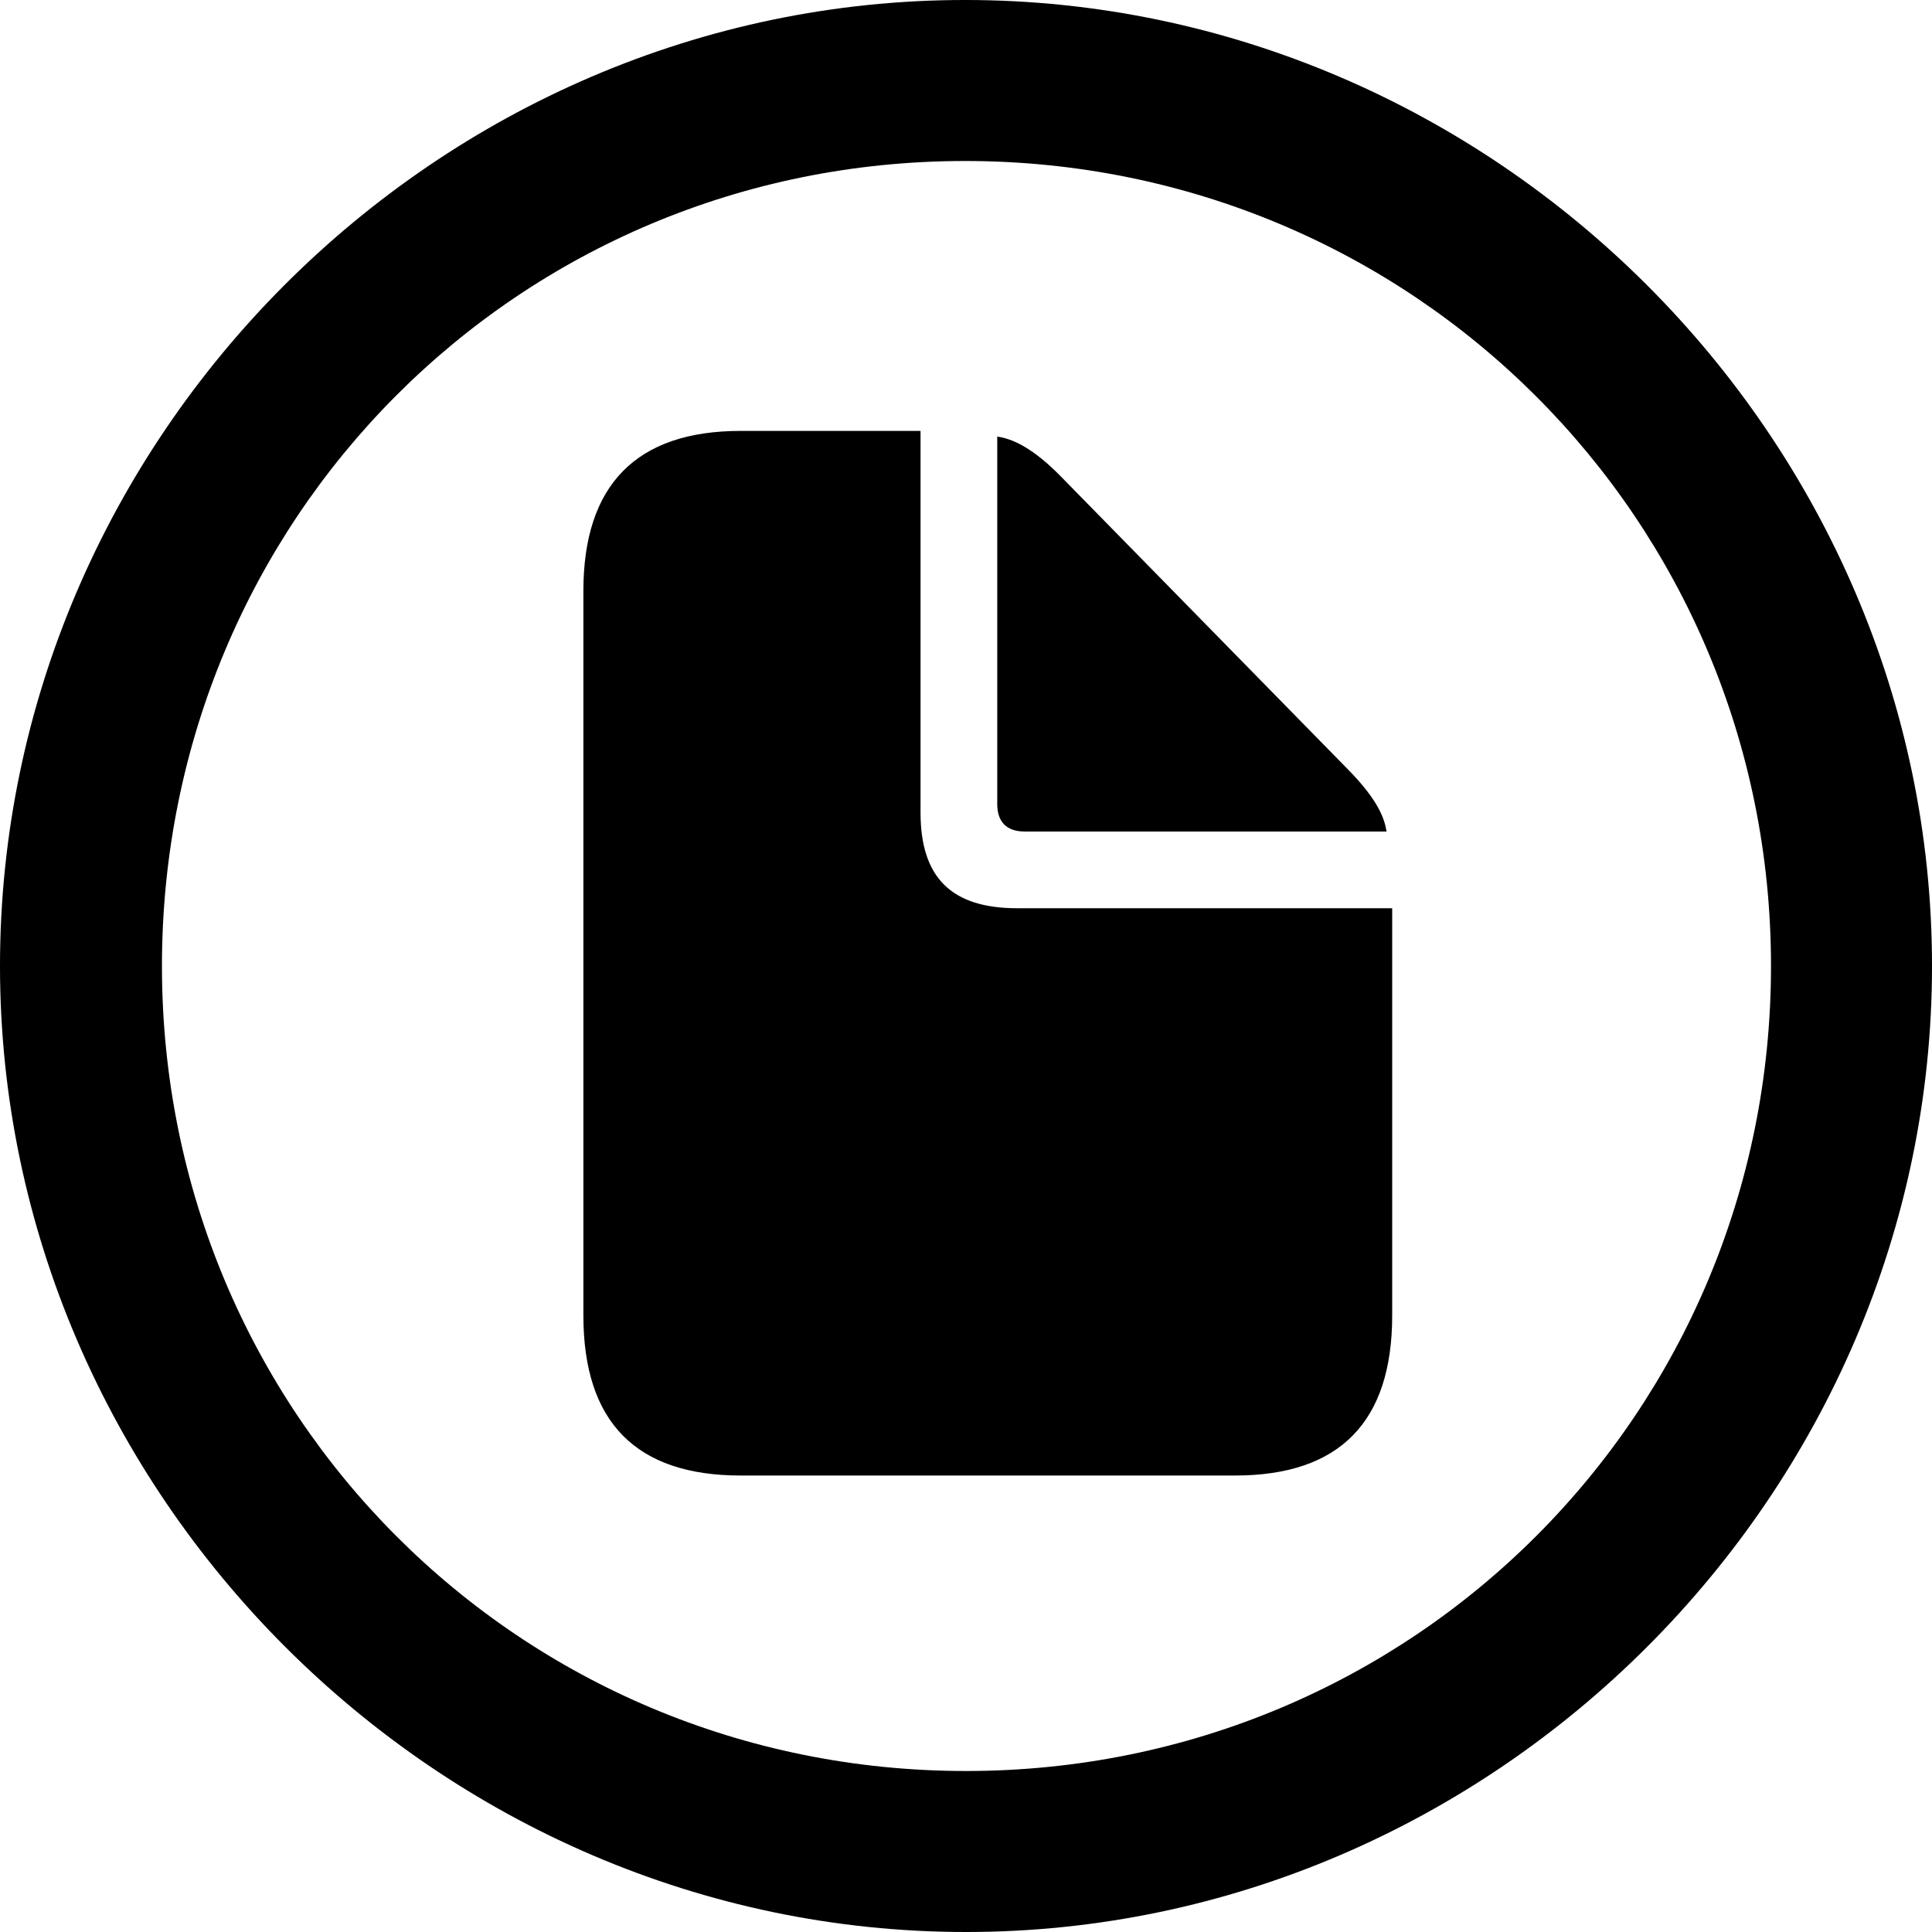 <?xml version="1.0" encoding="UTF-8" standalone="no"?>
<svg xmlns="http://www.w3.org/2000/svg"
     width="996.094" height="996.094"
     viewBox="0 0 996.094 996.094"
     fill="currentColor">
  <path d="M498.048 996.096C770.508 996.096 996.098 770.016 996.098 498.046C996.098 225.586 770.018 -0.004 497.558 -0.004C225.588 -0.004 -0.002 225.586 -0.002 498.046C-0.002 770.016 226.078 996.096 498.048 996.096ZM498.048 913.086C267.578 913.086 83.498 728.516 83.498 498.046C83.498 267.576 267.088 83.006 497.558 83.006C728.028 83.006 913.088 267.576 913.088 498.046C913.088 728.516 728.518 913.086 498.048 913.086ZM381.838 760.746H636.718C690.918 760.746 717.778 732.906 717.778 678.226V468.266H524.418C490.728 468.266 474.608 452.636 474.608 418.946V222.166H381.838C328.128 222.166 300.778 249.996 300.778 304.686V678.226C300.778 733.396 328.128 760.746 381.838 760.746ZM528.318 428.706H714.848C713.378 417.966 705.568 407.226 692.868 394.536L548.338 247.066C536.138 234.376 524.898 226.566 514.158 225.096V414.546C514.158 423.826 519.048 428.706 528.318 428.706Z"/>
</svg>